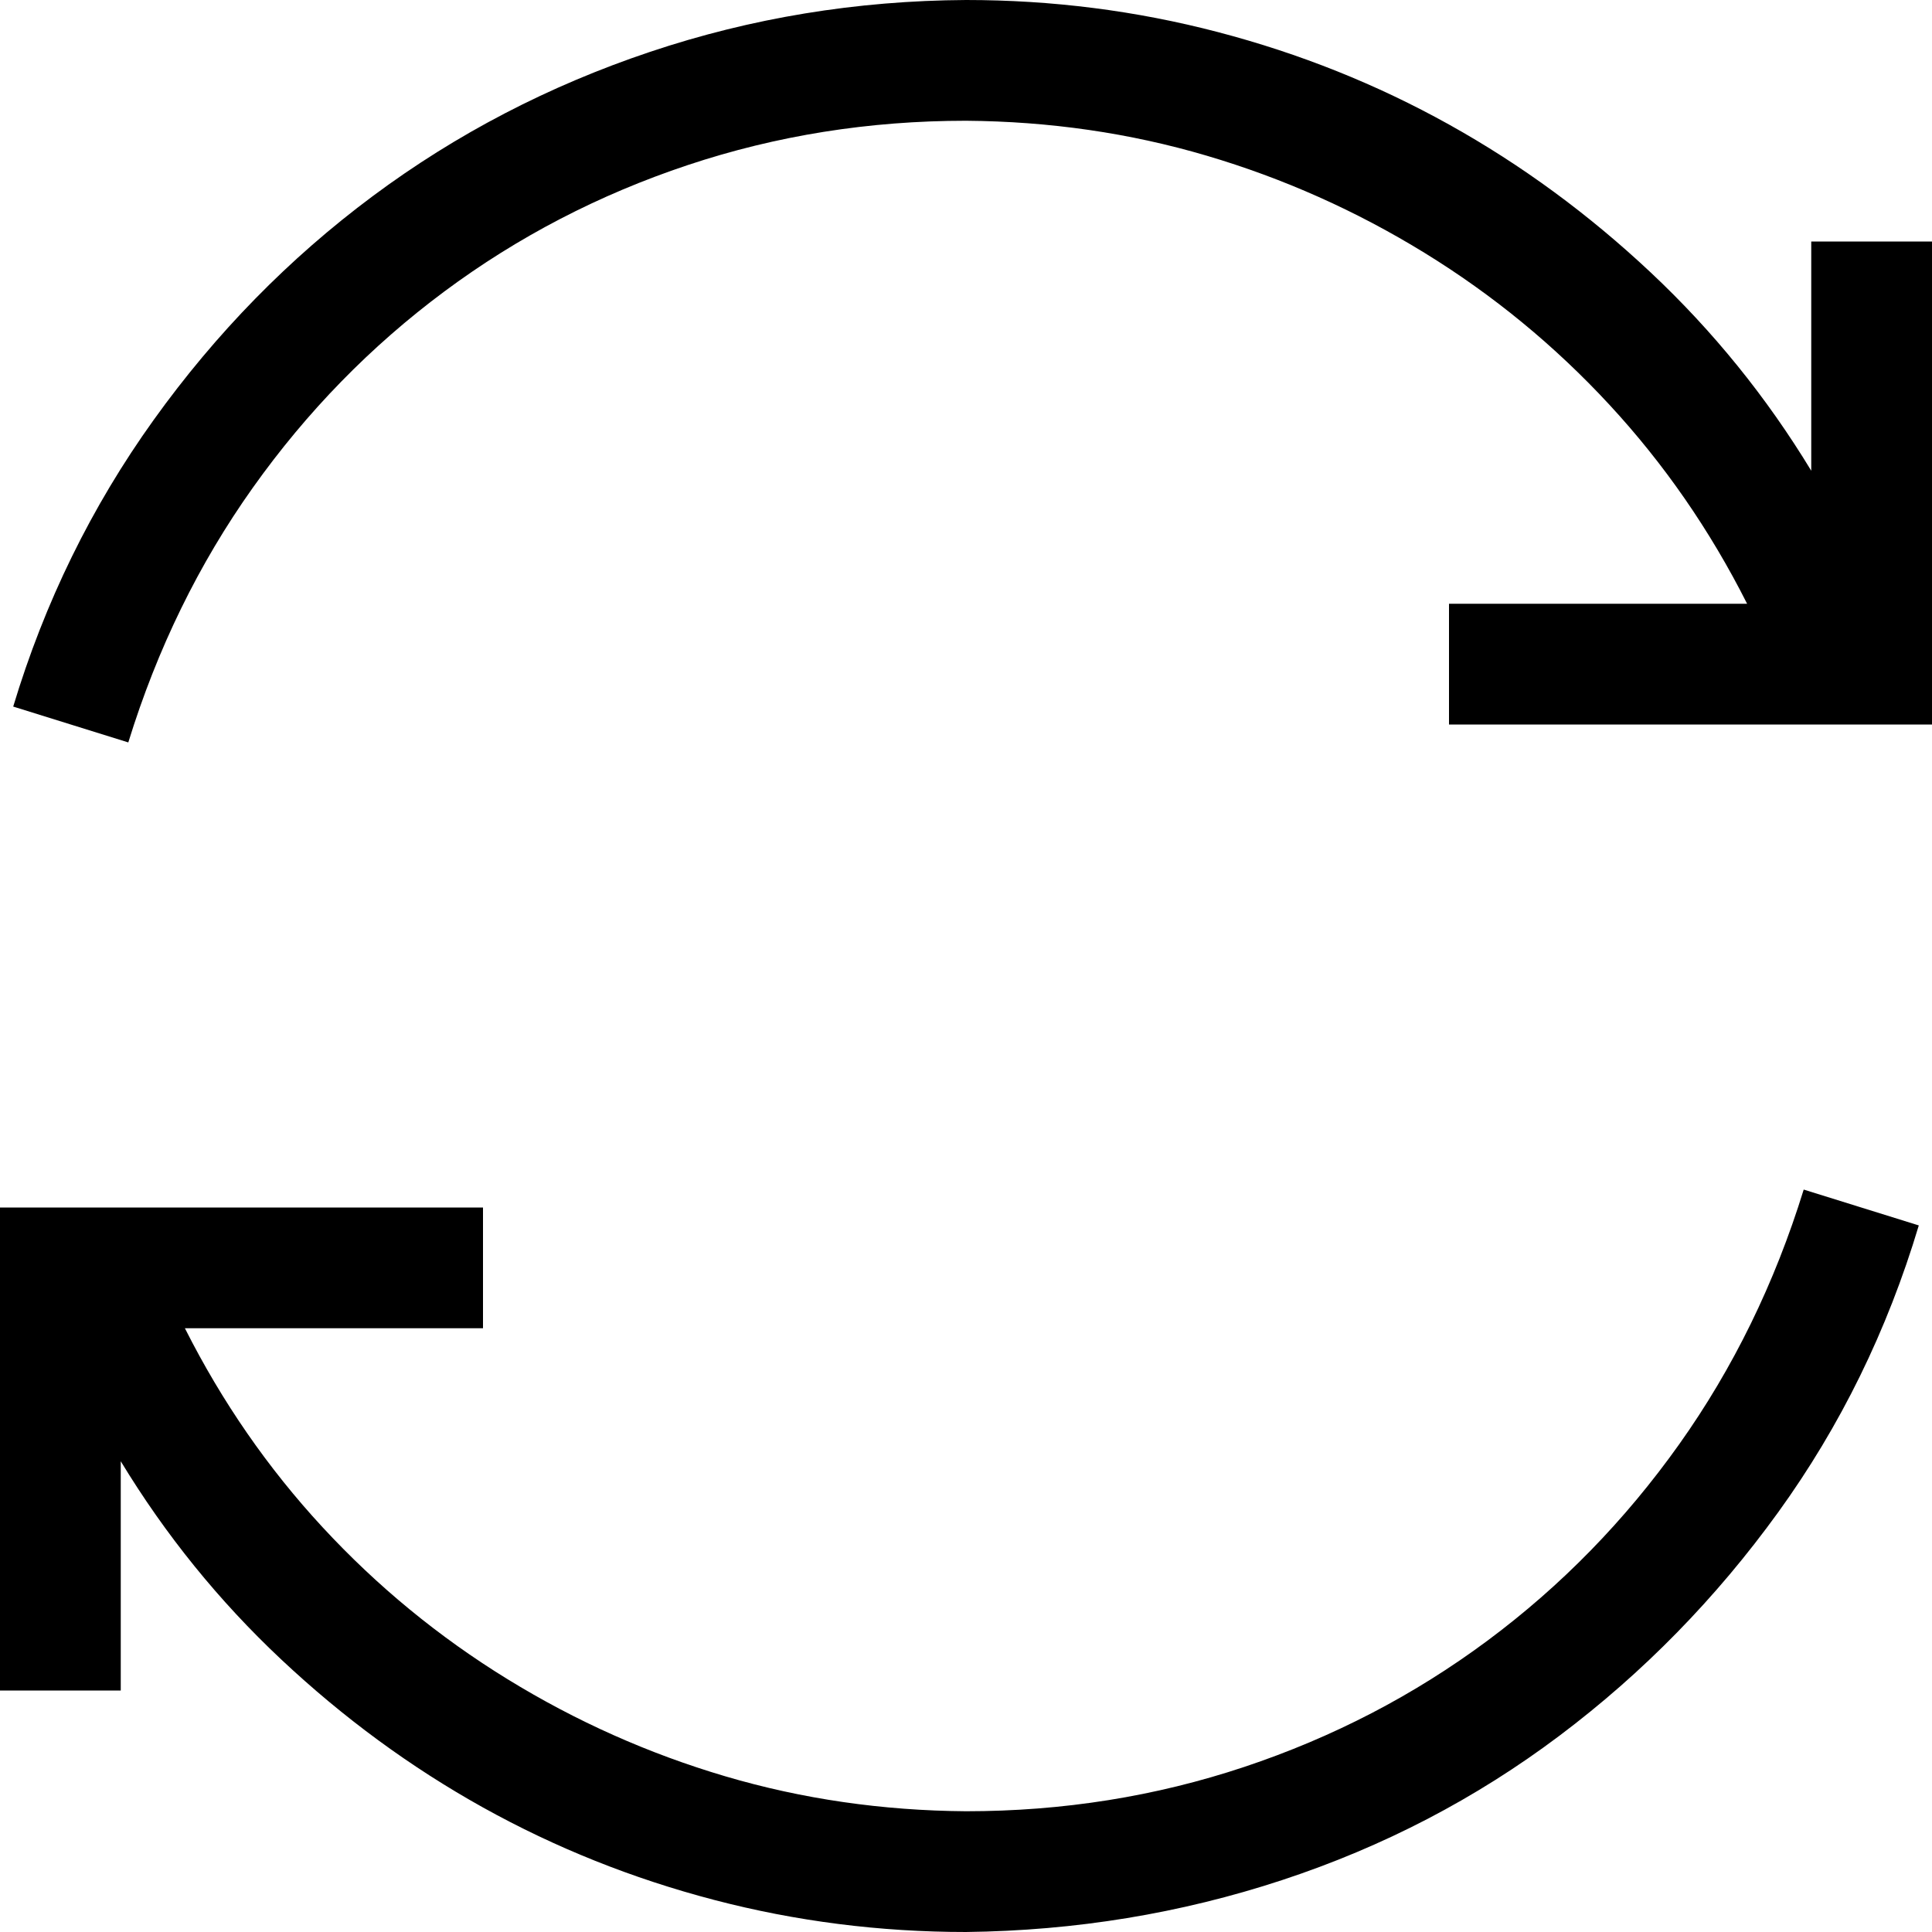 <svg xmlns="http://www.w3.org/2000/svg" xmlns:xlink="http://www.w3.org/1999/xlink" width="2048" height="2048" viewBox="0 0 2048 2048"><path fill="currentColor" d="M1024 1920q154 0 295-47t258-134t203-208t132-270l122 38q-50 167-149 304t-232 237t-294 153t-335 55q-137 0-267-34t-245-98t-214-157t-170-210v243H0v-512h512v128H196q59 117 146 211t196 161t231 103t255 37M2048 256v512h-512V640h316q-59-117-146-211t-196-161t-231-103t-255-37q-154 0-295 47T471 309T268 517T136 787L14 749q50-166 149-304t232-237T689 55t335-55q137 0 267 34t245 98t214 157t170 210V256z"/></svg>
